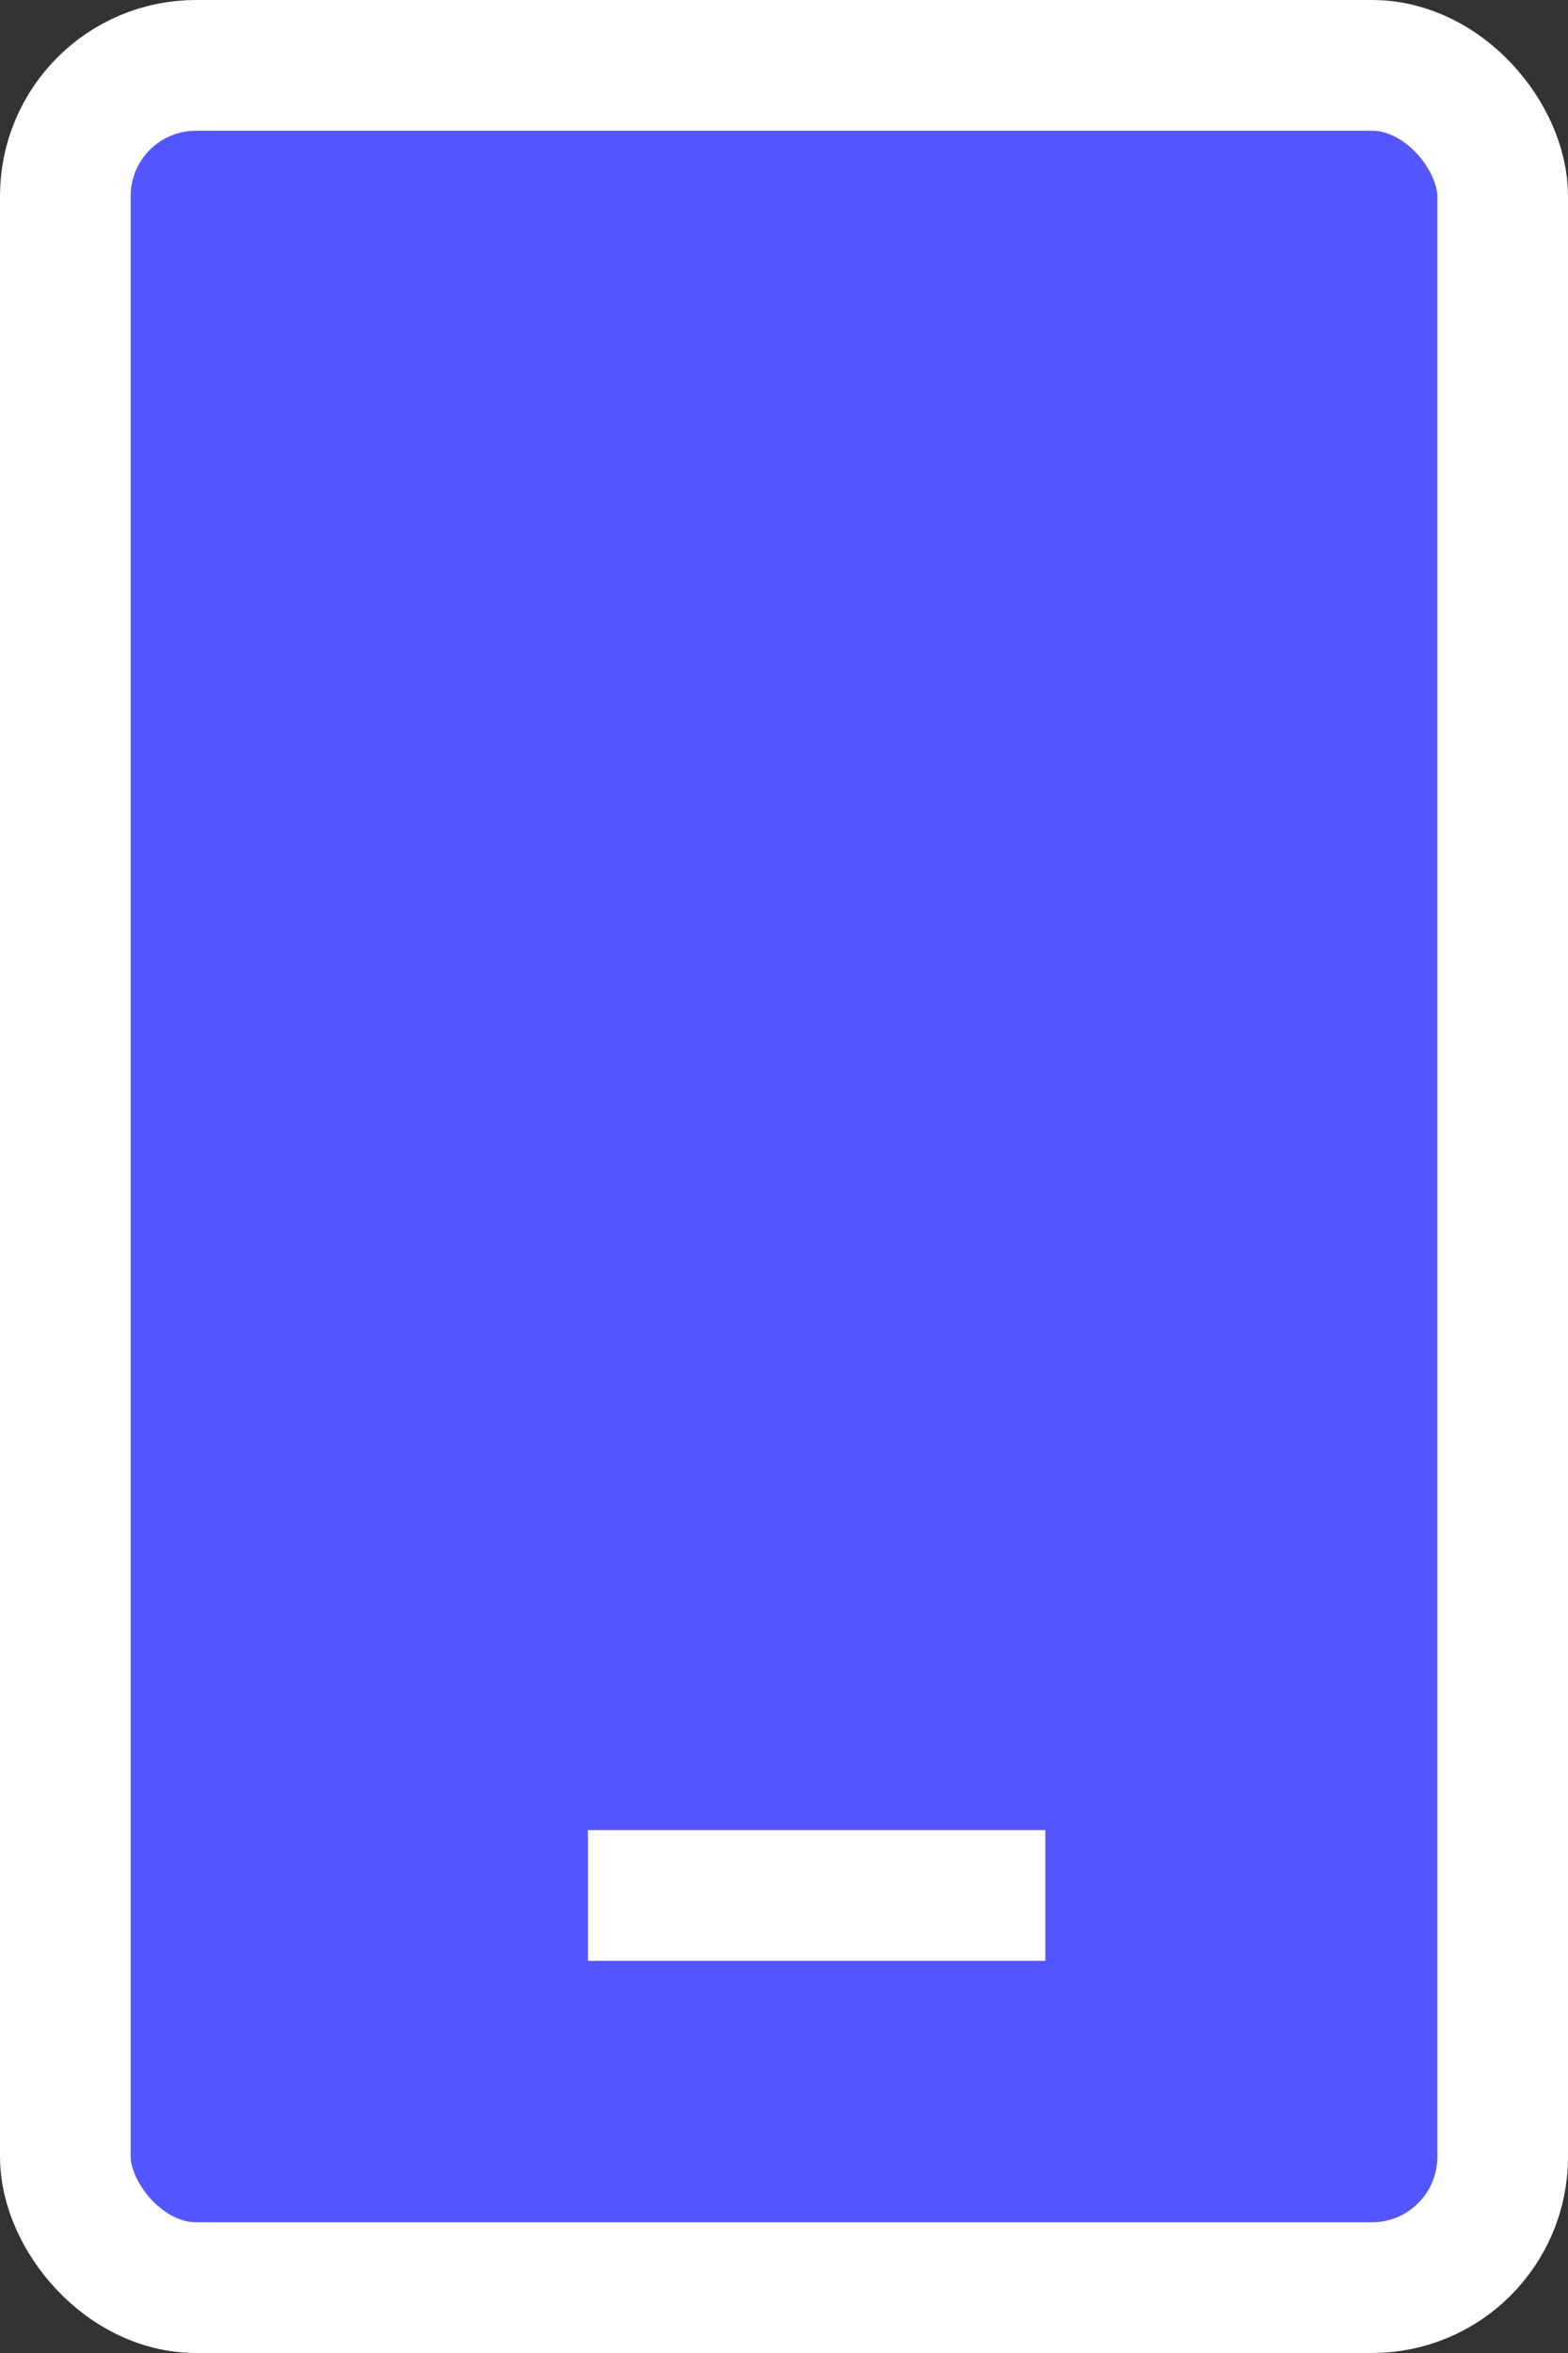 <svg width="24" height="36" viewBox="0 0 24 36" fill="none" xmlns="http://www.w3.org/2000/svg">
<rect x="0" y="0" width="24" height="36" fill="#333333" stroke="none"/>
<rect x="1" y="1" width="22" height="34" rx="2" fill="#5457FF" stroke="white" stroke-width="2"/>
<line x1="9" y1="29" x2="16" y2="29" stroke="white" stroke-width="2"/>
</svg>
